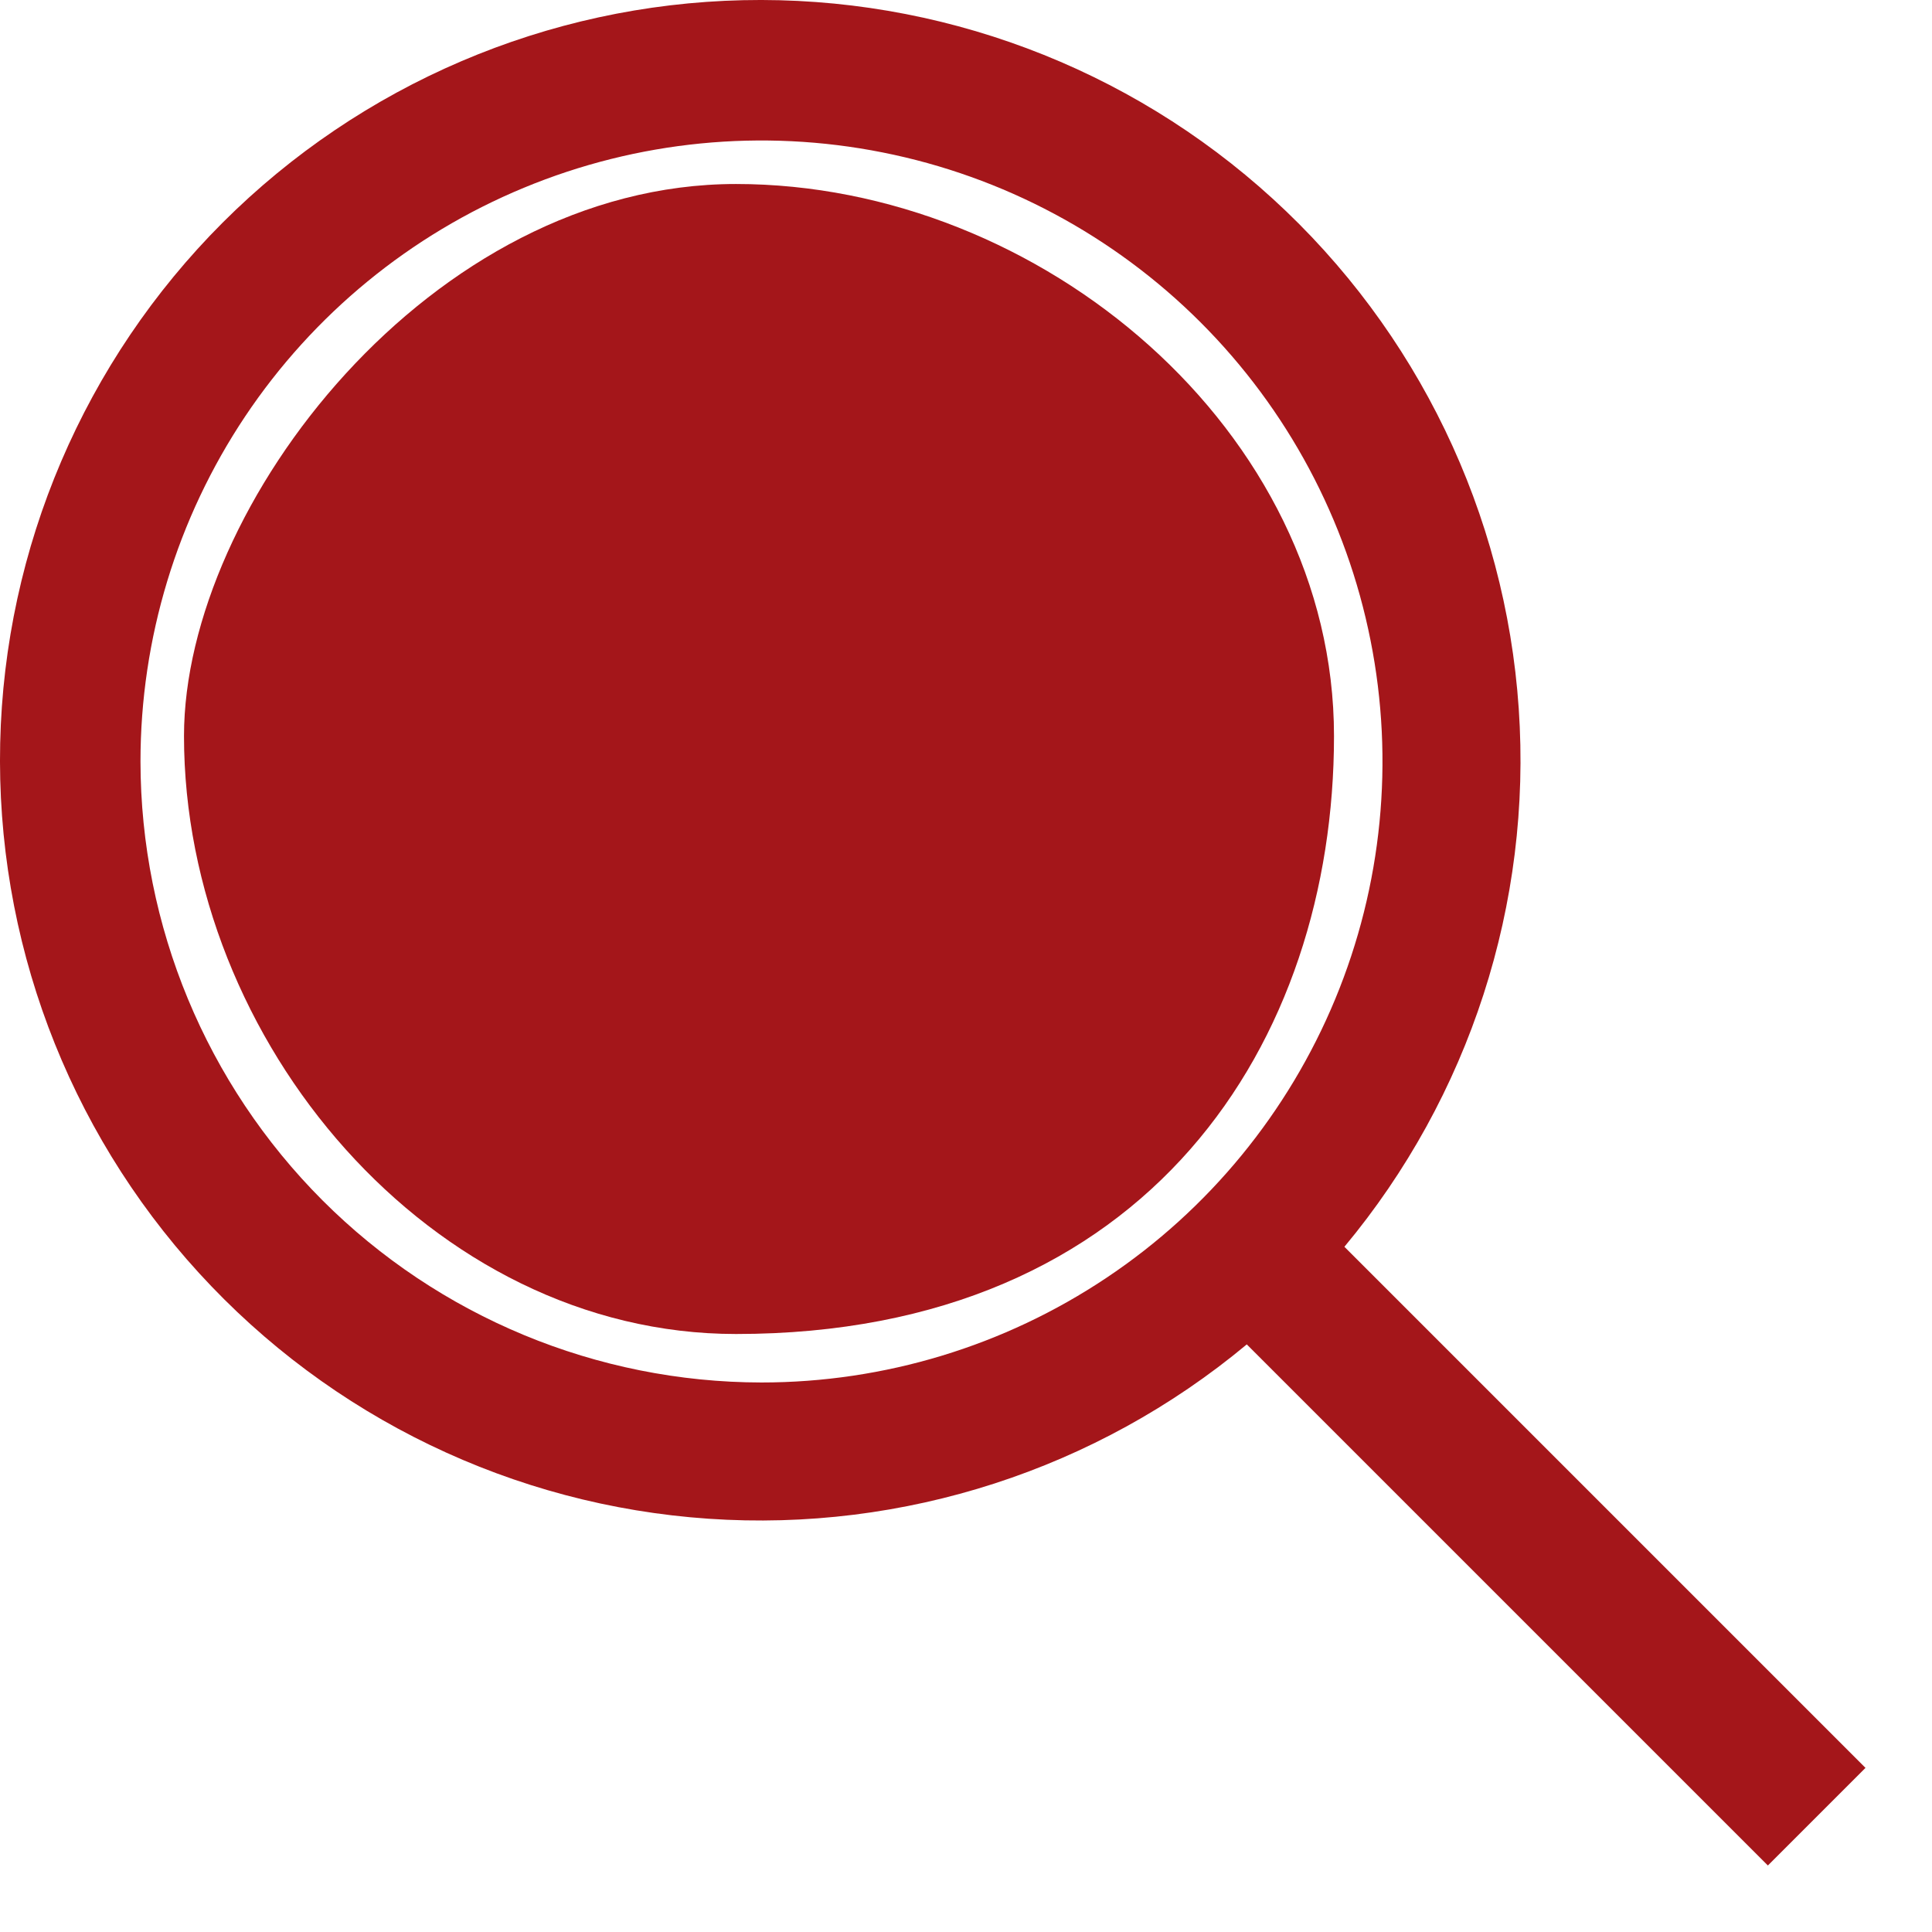 <svg width="21" height="21" viewBox="0 0 21 21" fill="none" xmlns="http://www.w3.org/2000/svg">
<path d="M8 14.5C12.5 14.5 14.5 11.314 14.5 8C14.5 4.686 11.314 2 8 2C4.686 2 2 5.5 2 8C2 11.314 4.686 14.5 8 14.5Z" fill="#A4161A"/>
<path d="M20.277 19.216L14.613 13.552C15.974 11.918 16.653 9.822 16.508 7.701C16.363 5.579 15.406 3.595 13.835 2.161C12.265 0.727 10.202 -0.046 8.076 0.002C5.95 0.05 3.924 0.917 2.42 2.42C0.917 3.924 0.05 5.95 0.002 8.076C-0.046 10.202 0.727 12.265 2.161 13.835C3.595 15.406 5.579 16.363 7.701 16.508C9.822 16.653 11.918 15.974 13.552 14.613L19.216 20.277L20.277 19.216ZM1.527 8.277C1.527 6.942 1.923 5.637 2.664 4.527C3.406 3.417 4.46 2.552 5.694 2.041C6.927 1.53 8.284 1.396 9.594 1.657C10.903 1.917 12.106 2.56 13.05 3.504C13.994 4.448 14.637 5.651 14.897 6.96C15.158 8.269 15.024 9.627 14.513 10.86C14.002 12.093 13.137 13.148 12.027 13.889C10.917 14.631 9.612 15.027 8.277 15.027C6.487 15.025 4.771 14.313 3.506 13.048C2.241 11.782 1.529 10.066 1.527 8.277Z" fill="#A4161A"/>
</svg>
